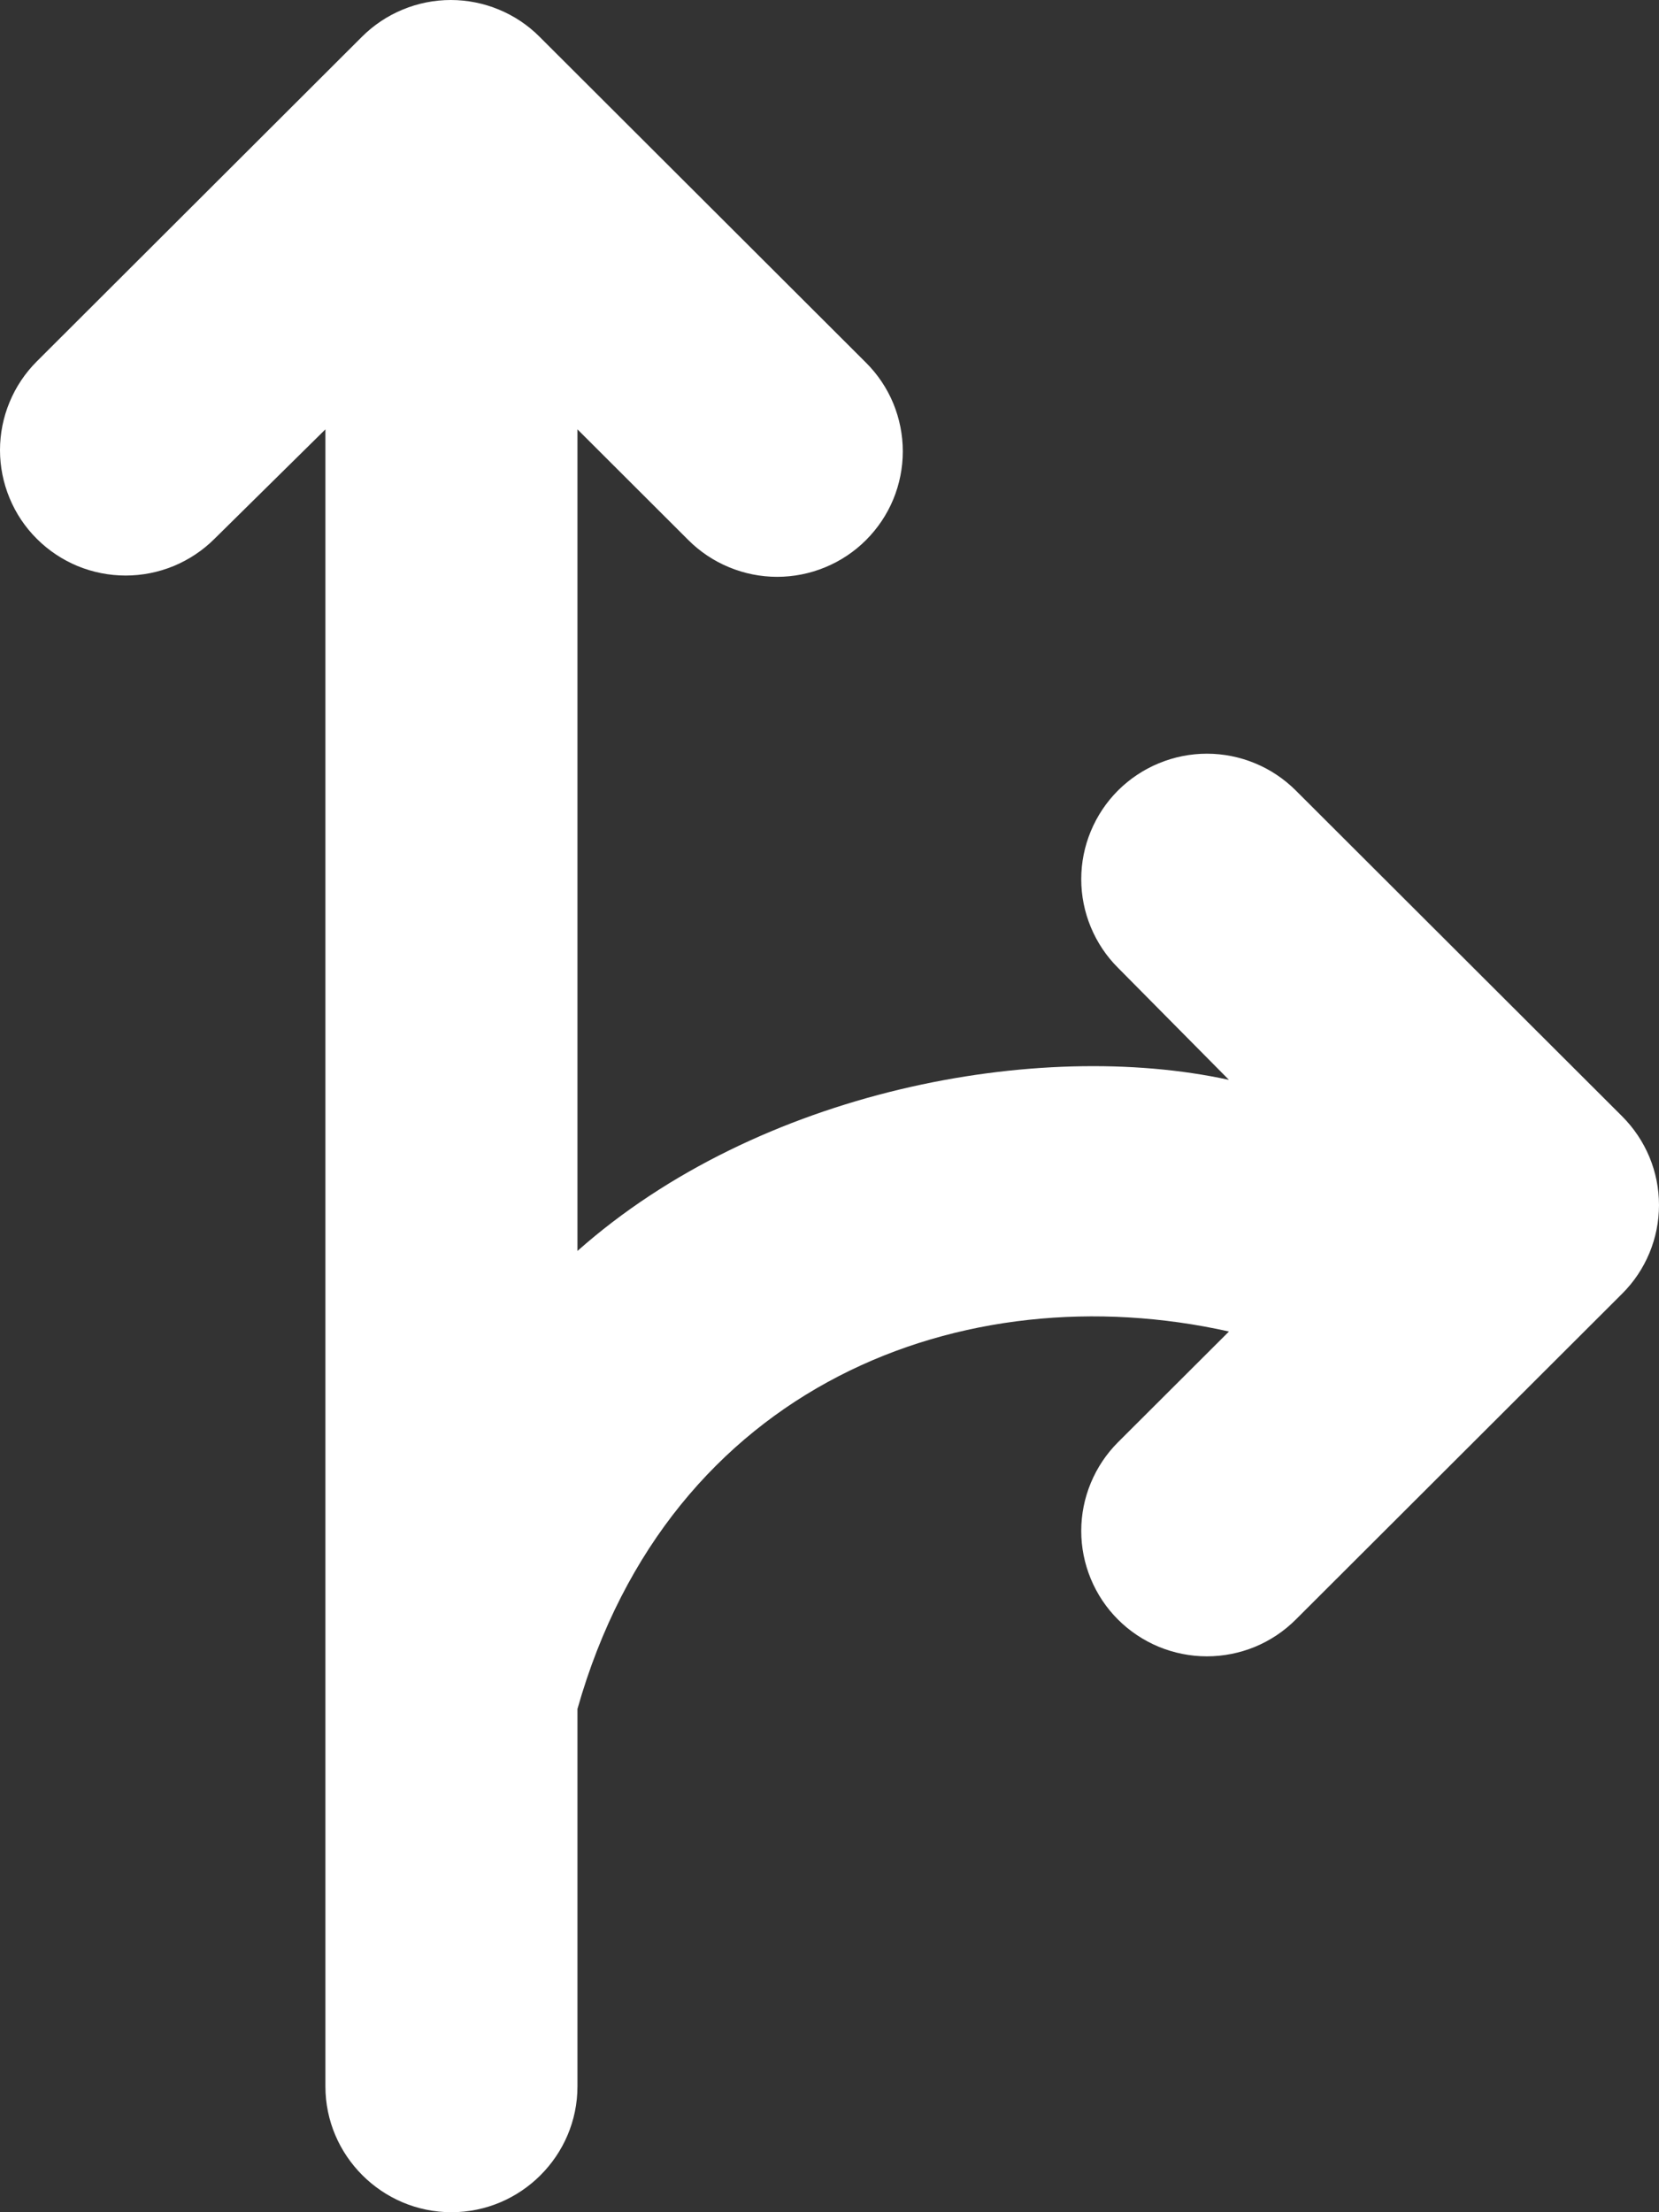 <svg width="27" height="36" viewBox="0 0 27 36" fill="none" xmlns="http://www.w3.org/2000/svg">
<rect x="0" y="0" width="27" height="36" fill="#333333" stroke="none"/>
<path d="M5.296 33.953C5.296 35.079 6.219 36 7.347 36C8.475 36 9.398 35.079 9.398 33.953V27.81C10.895 22.527 15.694 20.705 20.001 21.668L18.196 23.469C18.006 23.659 17.856 23.884 17.753 24.132C17.65 24.379 17.597 24.645 17.597 24.913C17.597 25.181 17.65 25.446 17.753 25.694C17.856 25.942 18.006 26.167 18.196 26.356C18.386 26.546 18.612 26.696 18.86 26.799C19.108 26.901 19.374 26.954 19.642 26.954C19.911 26.954 20.177 26.901 20.425 26.799C20.673 26.696 20.898 26.546 21.088 26.356L26.4 21.053C26.59 20.864 26.741 20.639 26.844 20.391C26.947 20.143 27 19.878 27 19.61C27 19.342 26.947 19.076 26.844 18.828C26.741 18.581 26.59 18.356 26.4 18.166L21.088 12.863C20.898 12.674 20.673 12.523 20.425 12.421C20.177 12.318 19.911 12.265 19.642 12.265C19.374 12.265 19.108 12.318 18.86 12.421C18.612 12.523 18.386 12.674 18.196 12.863C18.006 13.053 17.856 13.278 17.753 13.526C17.65 13.773 17.597 14.039 17.597 14.307C17.597 14.575 17.65 14.84 17.753 15.088C17.856 15.336 18.006 15.561 18.196 15.75L20.001 17.573C16.904 16.897 12.351 17.736 9.398 20.357V6.987L11.203 8.789C11.392 8.978 11.618 9.129 11.866 9.231C12.114 9.334 12.38 9.387 12.648 9.387C12.917 9.387 13.183 9.334 13.431 9.231C13.679 9.129 13.905 8.978 14.094 8.789C14.284 8.599 14.435 8.374 14.538 8.126C14.64 7.879 14.693 7.613 14.693 7.345C14.693 7.077 14.64 6.812 14.538 6.564C14.435 6.316 14.284 6.091 14.094 5.902L8.782 0.599C8.593 0.409 8.367 0.258 8.119 0.156C7.871 0.053 7.605 0 7.336 0C7.068 0 6.802 0.053 6.554 0.156C6.306 0.258 6.08 0.409 5.89 0.599L0.599 5.881C0.409 6.071 0.258 6.296 0.156 6.544C0.053 6.791 2.00074e-09 7.057 0 7.325C-2.00074e-09 7.593 0.053 7.858 0.156 8.106C0.258 8.354 0.409 8.579 0.599 8.768C0.789 8.958 1.014 9.108 1.262 9.211C1.51 9.313 1.776 9.366 2.045 9.366C2.313 9.366 2.579 9.313 2.827 9.211C3.075 9.108 3.301 8.958 3.491 8.768L5.296 6.987V33.953Z" fill="white"/>
</svg>
